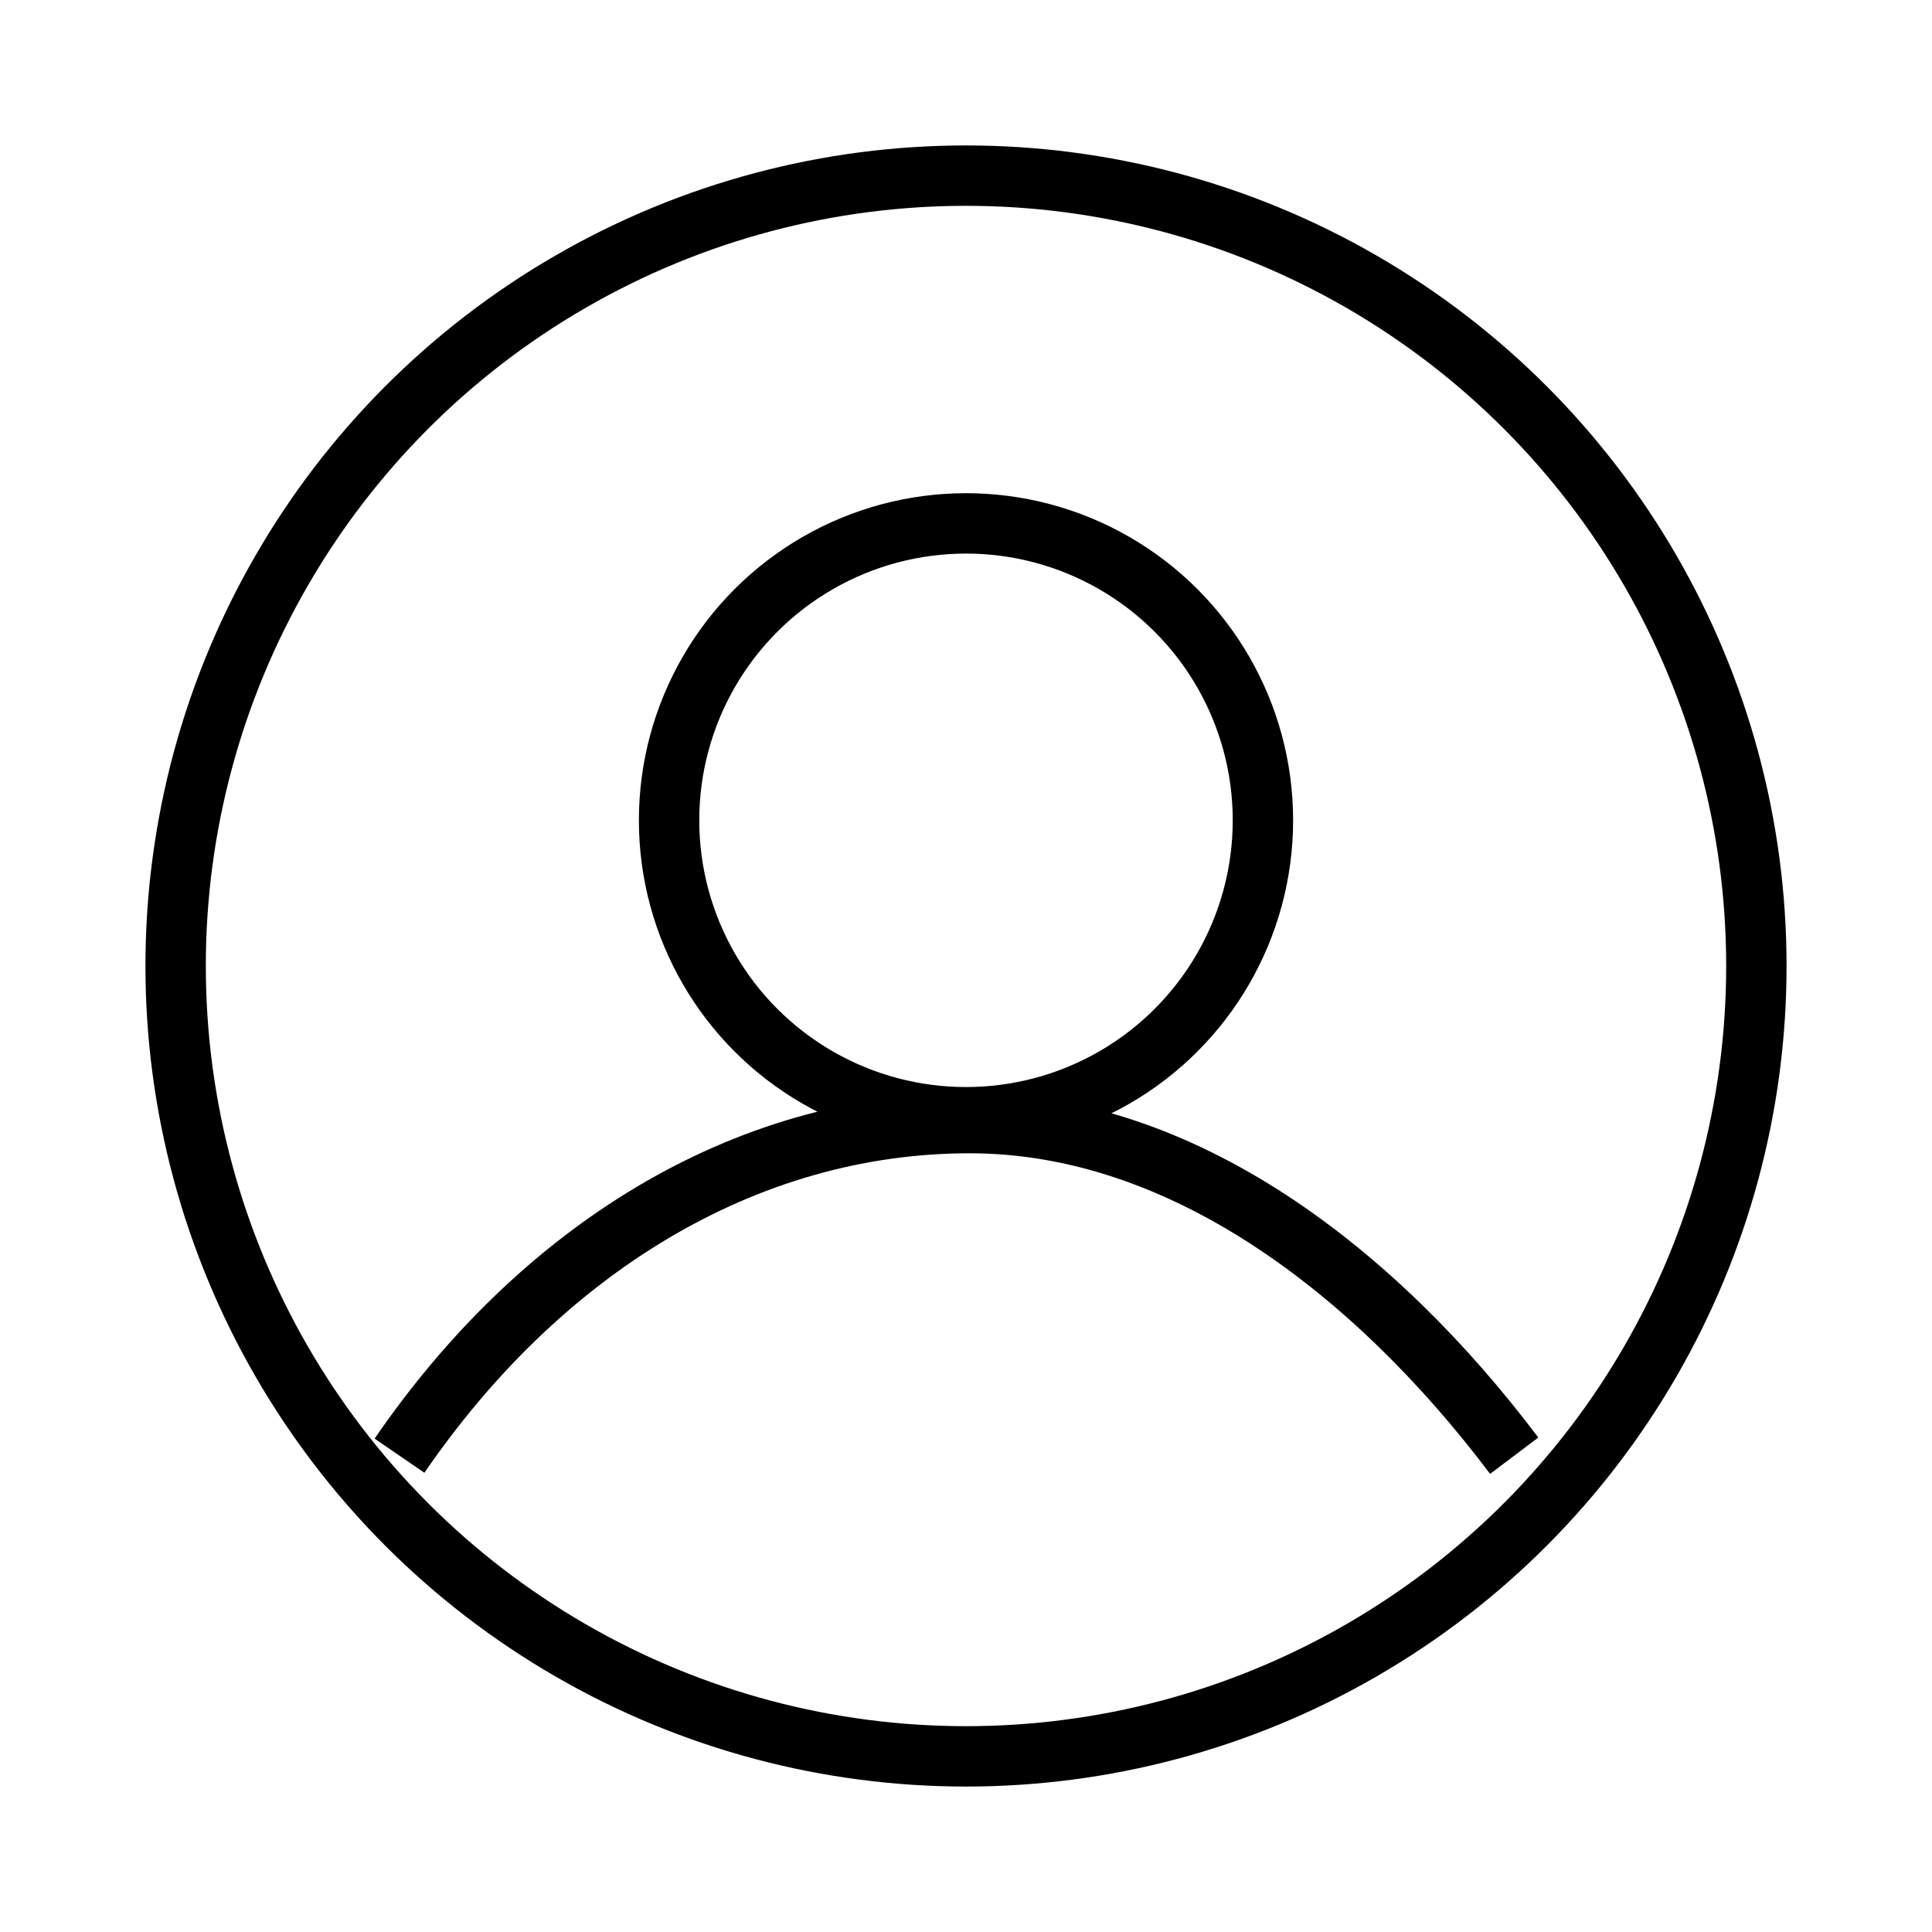 <svg
          xmlns="http://www.w3.org/2000/svg"
          fill="none"
          width="34"
          height="34"
          viewBox="0 0 32 32"
          className="profile-icon header-action"
        >
          <g
            fill="none"
            stroke="currentColor"
            strokeWidth="2"
            strokeLinecap="round"
            strokeLinejoin="round"
            className="profile-icon__paths"
          >
            <path d="M25.08 24.111c-2.297-3.046-5.482-5.509-9.019-5.509-3.754 0-7.126 2.128-9.444 5.509"></path>
            <circle cx="16" cy="13.587" r="4.918"></circle>
            <circle cx="16" cy="16" r="13.091"></circle>
          </g>
        </svg>